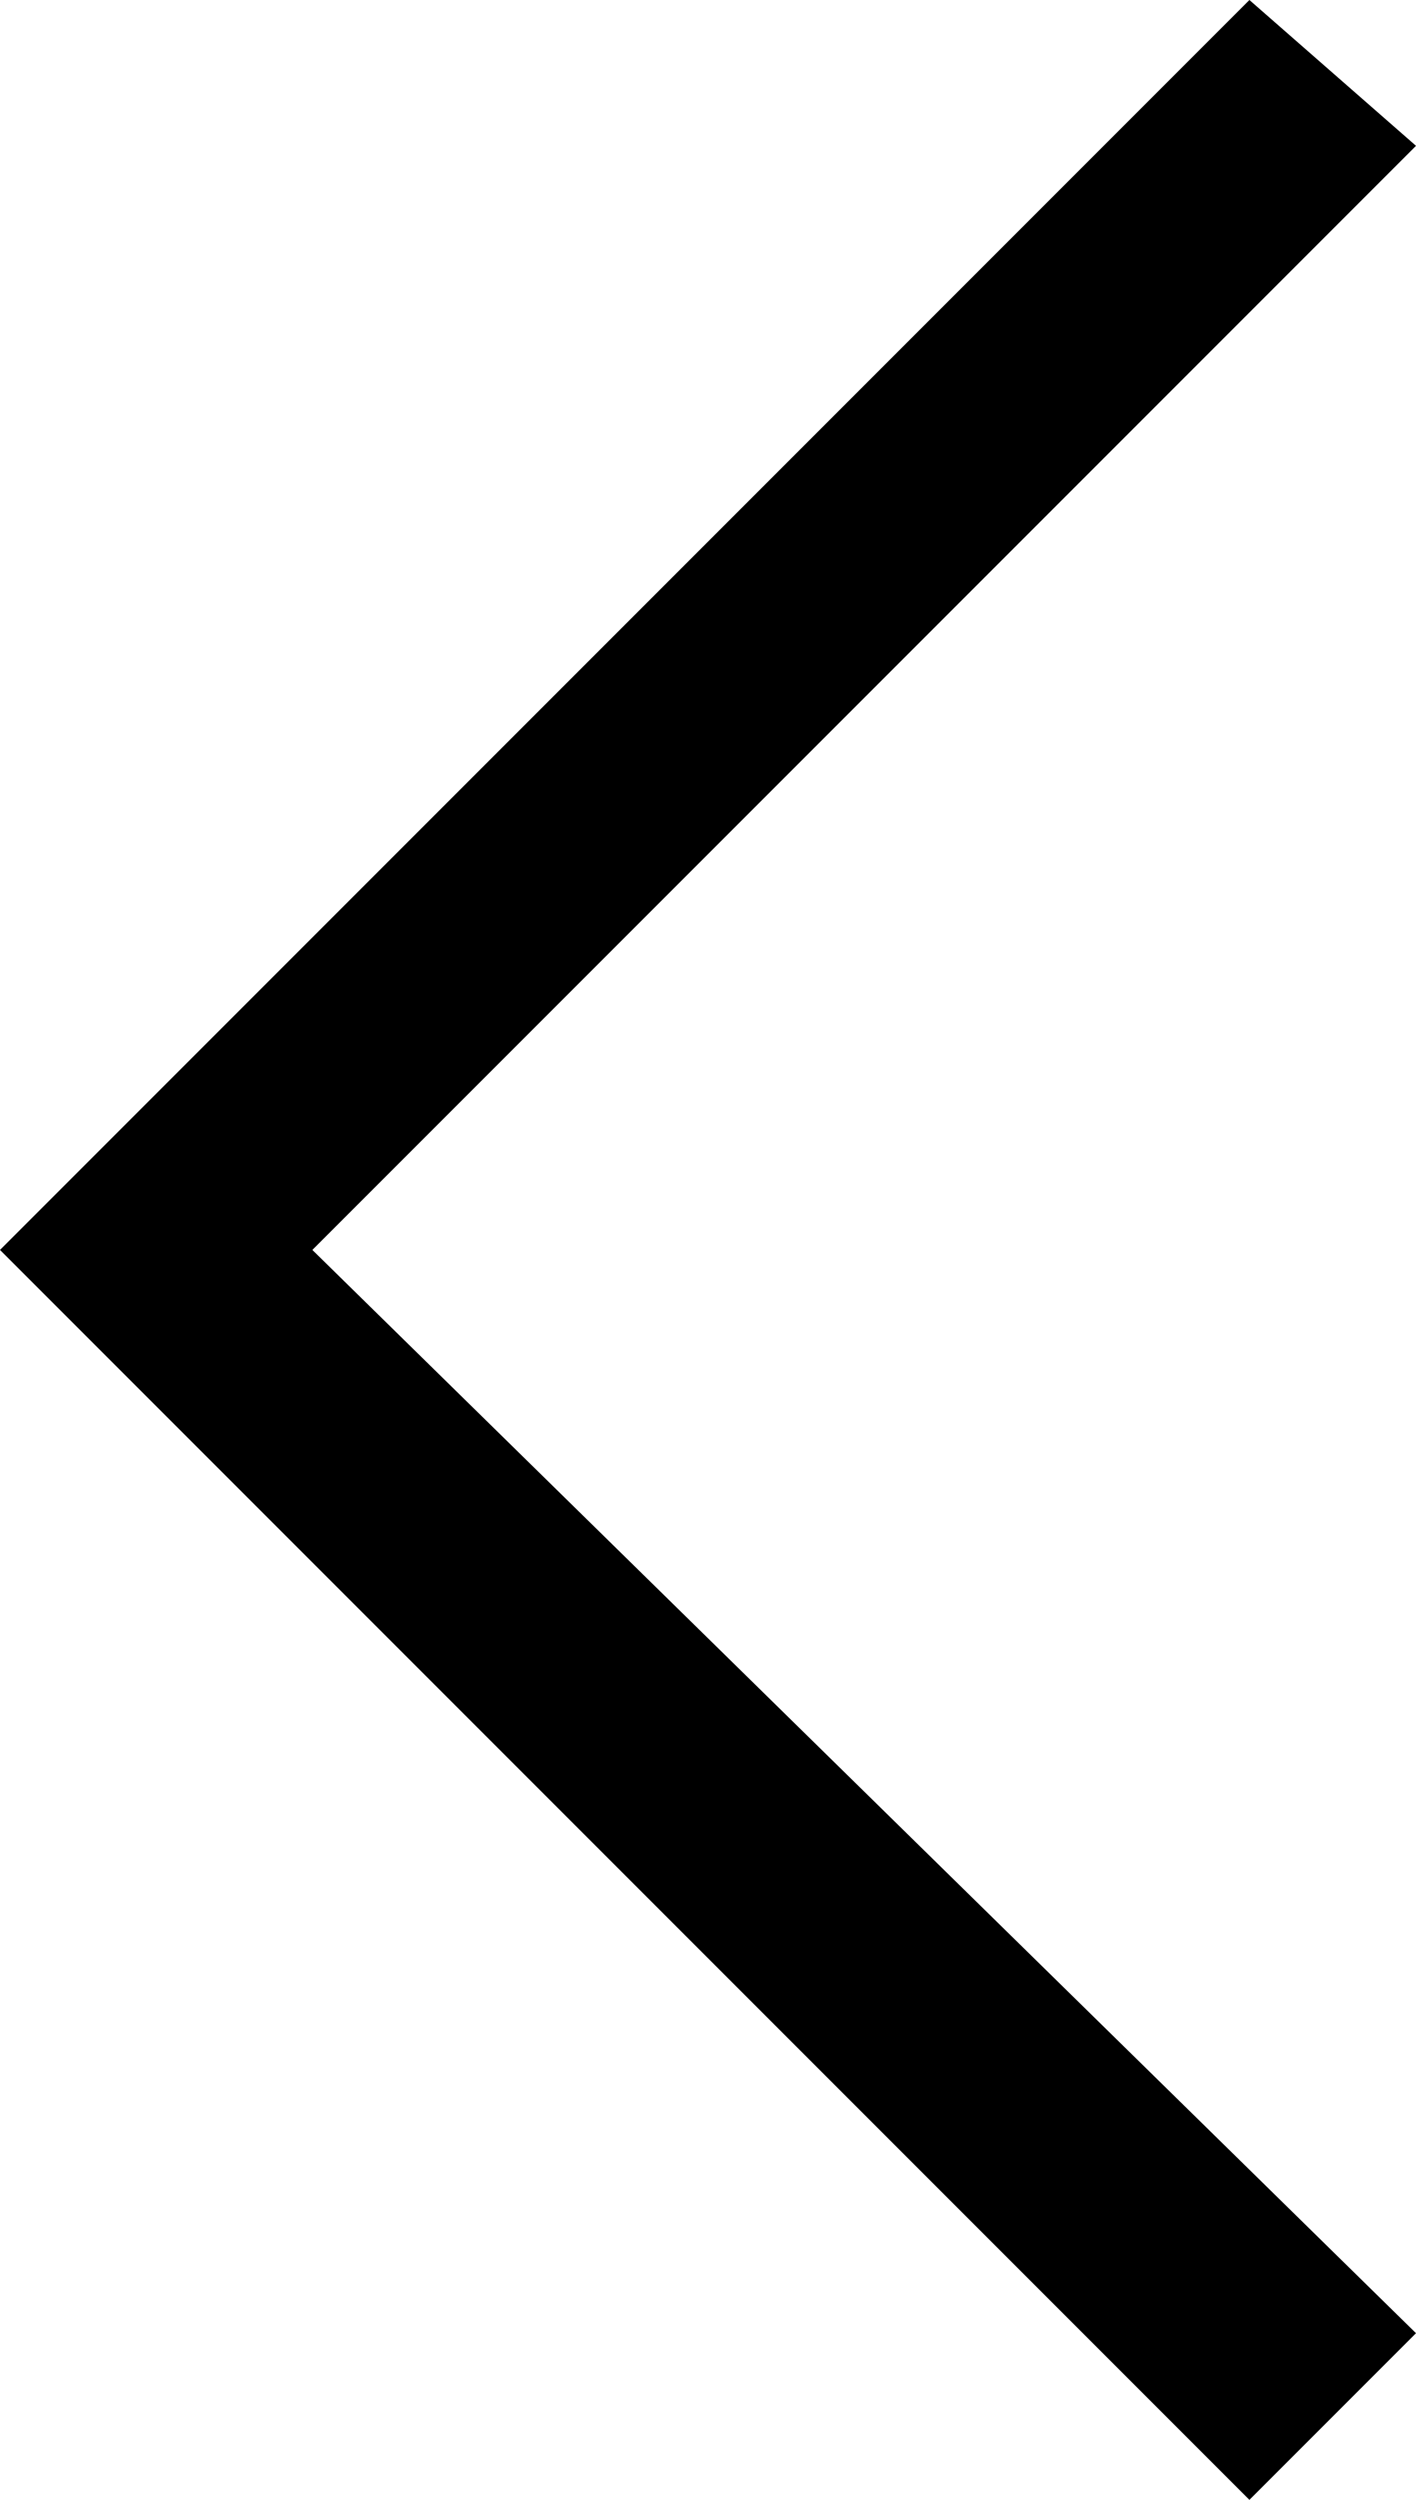 <?xml version="1.0" encoding="utf-8"?>
<!-- Generator: Adobe Illustrator 19.2.1, SVG Export Plug-In . SVG Version: 6.00 Build 0)  -->
<svg version="1.1" id="Layer_1" xmlns="http://www.w3.org/2000/svg" xmlns:xlink="http://www.w3.org/1999/xlink" x="0px" y="0px"
	 viewBox="0 0 6.8 12" style="enable-background:new 0 0 6.8 12;" xml:space="preserve">
<path d="M0.8,5.2L0,6l6,6l0.8-0.8L1.5,6l5.3-5.3L6,0L3,3C3,3,0.8,5.2,0.8,5.2z"/>
</svg>
